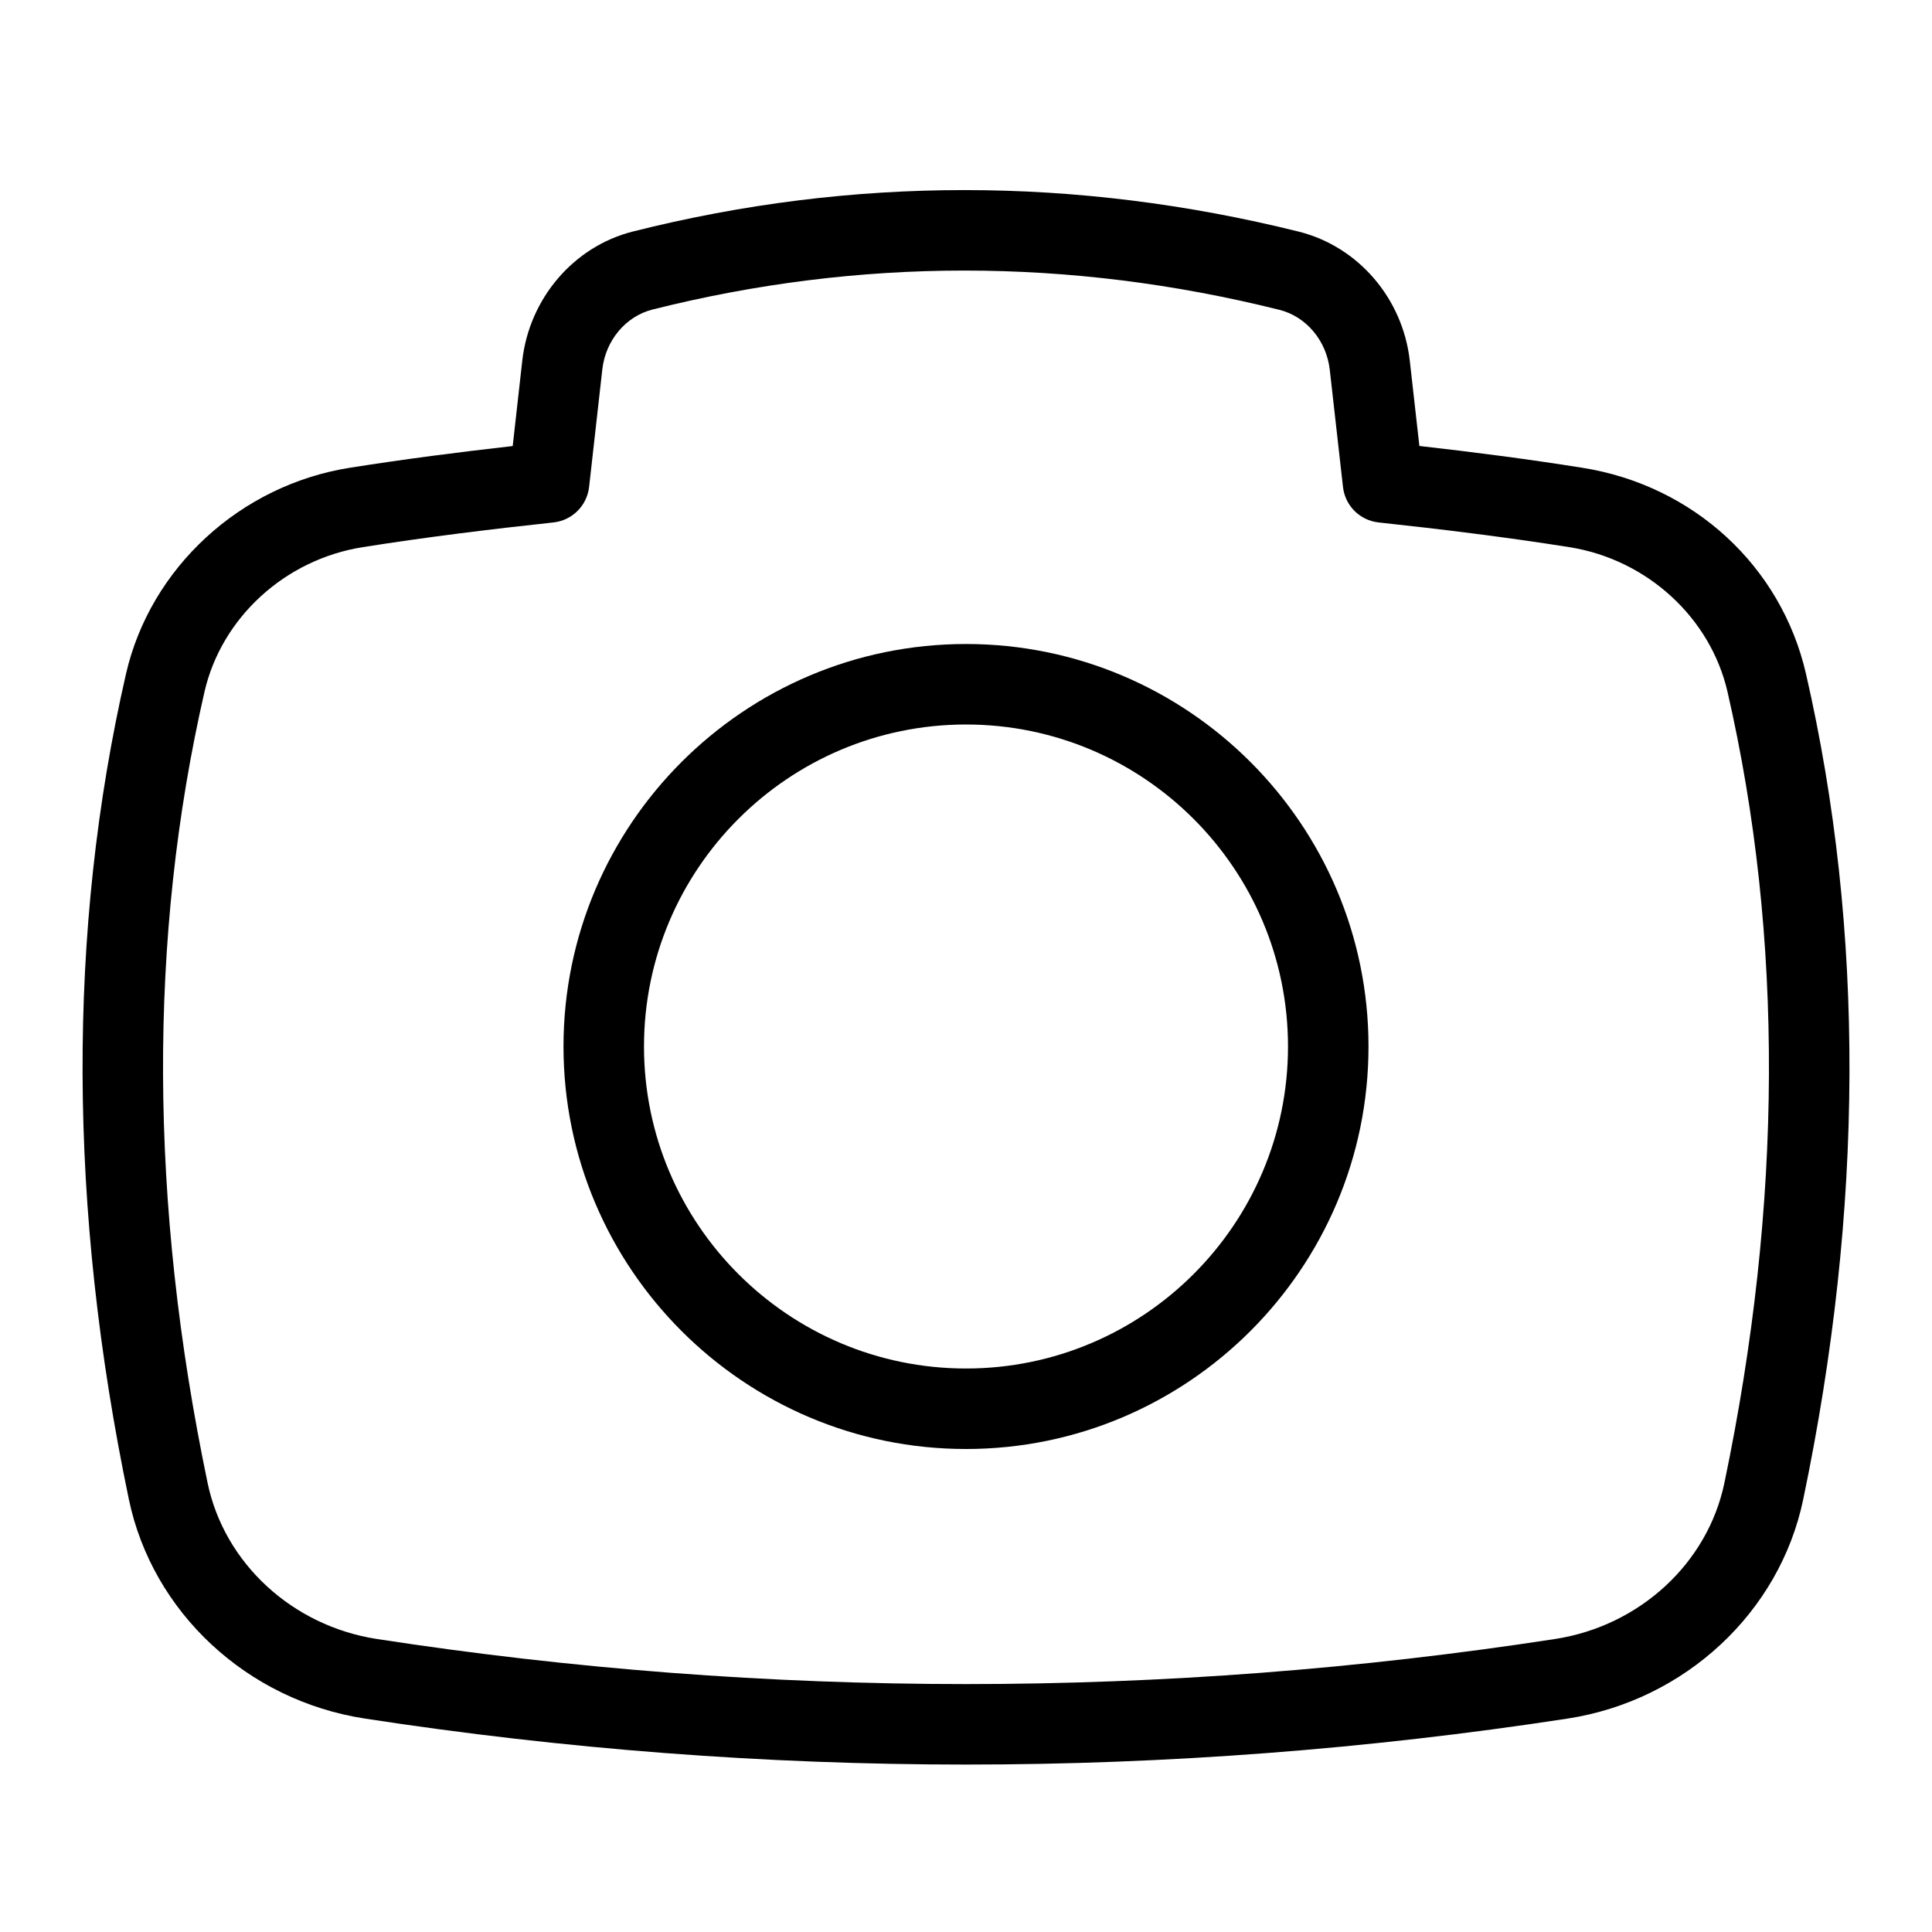 <?xml version="1.0" encoding="utf-8"?>
<!-- Generator: Adobe Illustrator 25.0.1, SVG Export Plug-In . SVG Version: 6.00 Build 0)  -->
<svg version="1.1" id="Layer_1" xmlns="http://www.w3.org/2000/svg" xmlns:xlink="http://www.w3.org/1999/xlink" x="0px" y="0px"
	 viewBox="0 0 24 24" enable-background="new 0 0 24 24" xml:space="preserve">
<path d="M12,21.92c-2.496,0-4.992-0.191-7.471-0.572
	c-1.458-0.225-2.635-1.318-2.928-2.722C0.846,15.01,0.834,11.56,1.565,8.372
	c0.302-1.318,1.421-2.348,2.785-2.562c0.672-0.106,1.345-0.193,2.019-0.269
	L6.488,4.479c0.088-0.774,0.64-1.418,1.374-1.603
	c2.724-0.687,5.506-0.686,8.27,0.001c0.739,0.184,1.294,0.829,1.381,1.605
	l0.119,1.058c0.673,0.076,1.346,0.163,2.019,0.27
	c1.384,0.217,2.477,1.223,2.784,2.562l0,0c0.731,3.188,0.72,6.638-0.035,10.255
	c-0.293,1.404-1.47,2.498-2.928,2.722C16.992,21.729,14.496,21.92,12,21.92z
	 M11.979,3.361c-1.299,0-2.592,0.162-3.873,0.484
	C7.773,3.929,7.522,4.229,7.482,4.59L7.318,6.049
	C7.292,6.282,7.107,6.465,6.875,6.49C6.084,6.575,5.295,6.672,4.506,6.797
	C3.542,6.949,2.752,7.671,2.54,8.595c-0.699,3.046-0.686,6.353,0.039,9.827
	c0.208,0.998,1.053,1.776,2.102,1.938c4.856,0.747,9.782,0.747,14.638,0
	c1.049-0.162,1.894-0.94,2.102-1.938c0.725-3.475,0.738-6.781,0.039-9.827l0,0
	c-0.212-0.924-1.002-1.646-1.965-1.798c-0.79-0.125-1.579-0.222-2.369-0.307
	c-0.233-0.025-0.417-0.208-0.443-0.441L16.519,4.594
	c-0.041-0.363-0.293-0.663-0.629-0.746C14.587,3.523,13.28,3.361,11.979,3.361z"/>
<path d="M12,18c-2.757,0-5-2.243-5-5s2.243-5,5-5s5,2.243,5,5S14.757,18,12,18z M12,9
	c-2.206,0-4,1.794-4,4s1.794,4,4,4s4-1.794,4-4S14.206,9,12,9z"/>
<g>
</g>
</svg>

